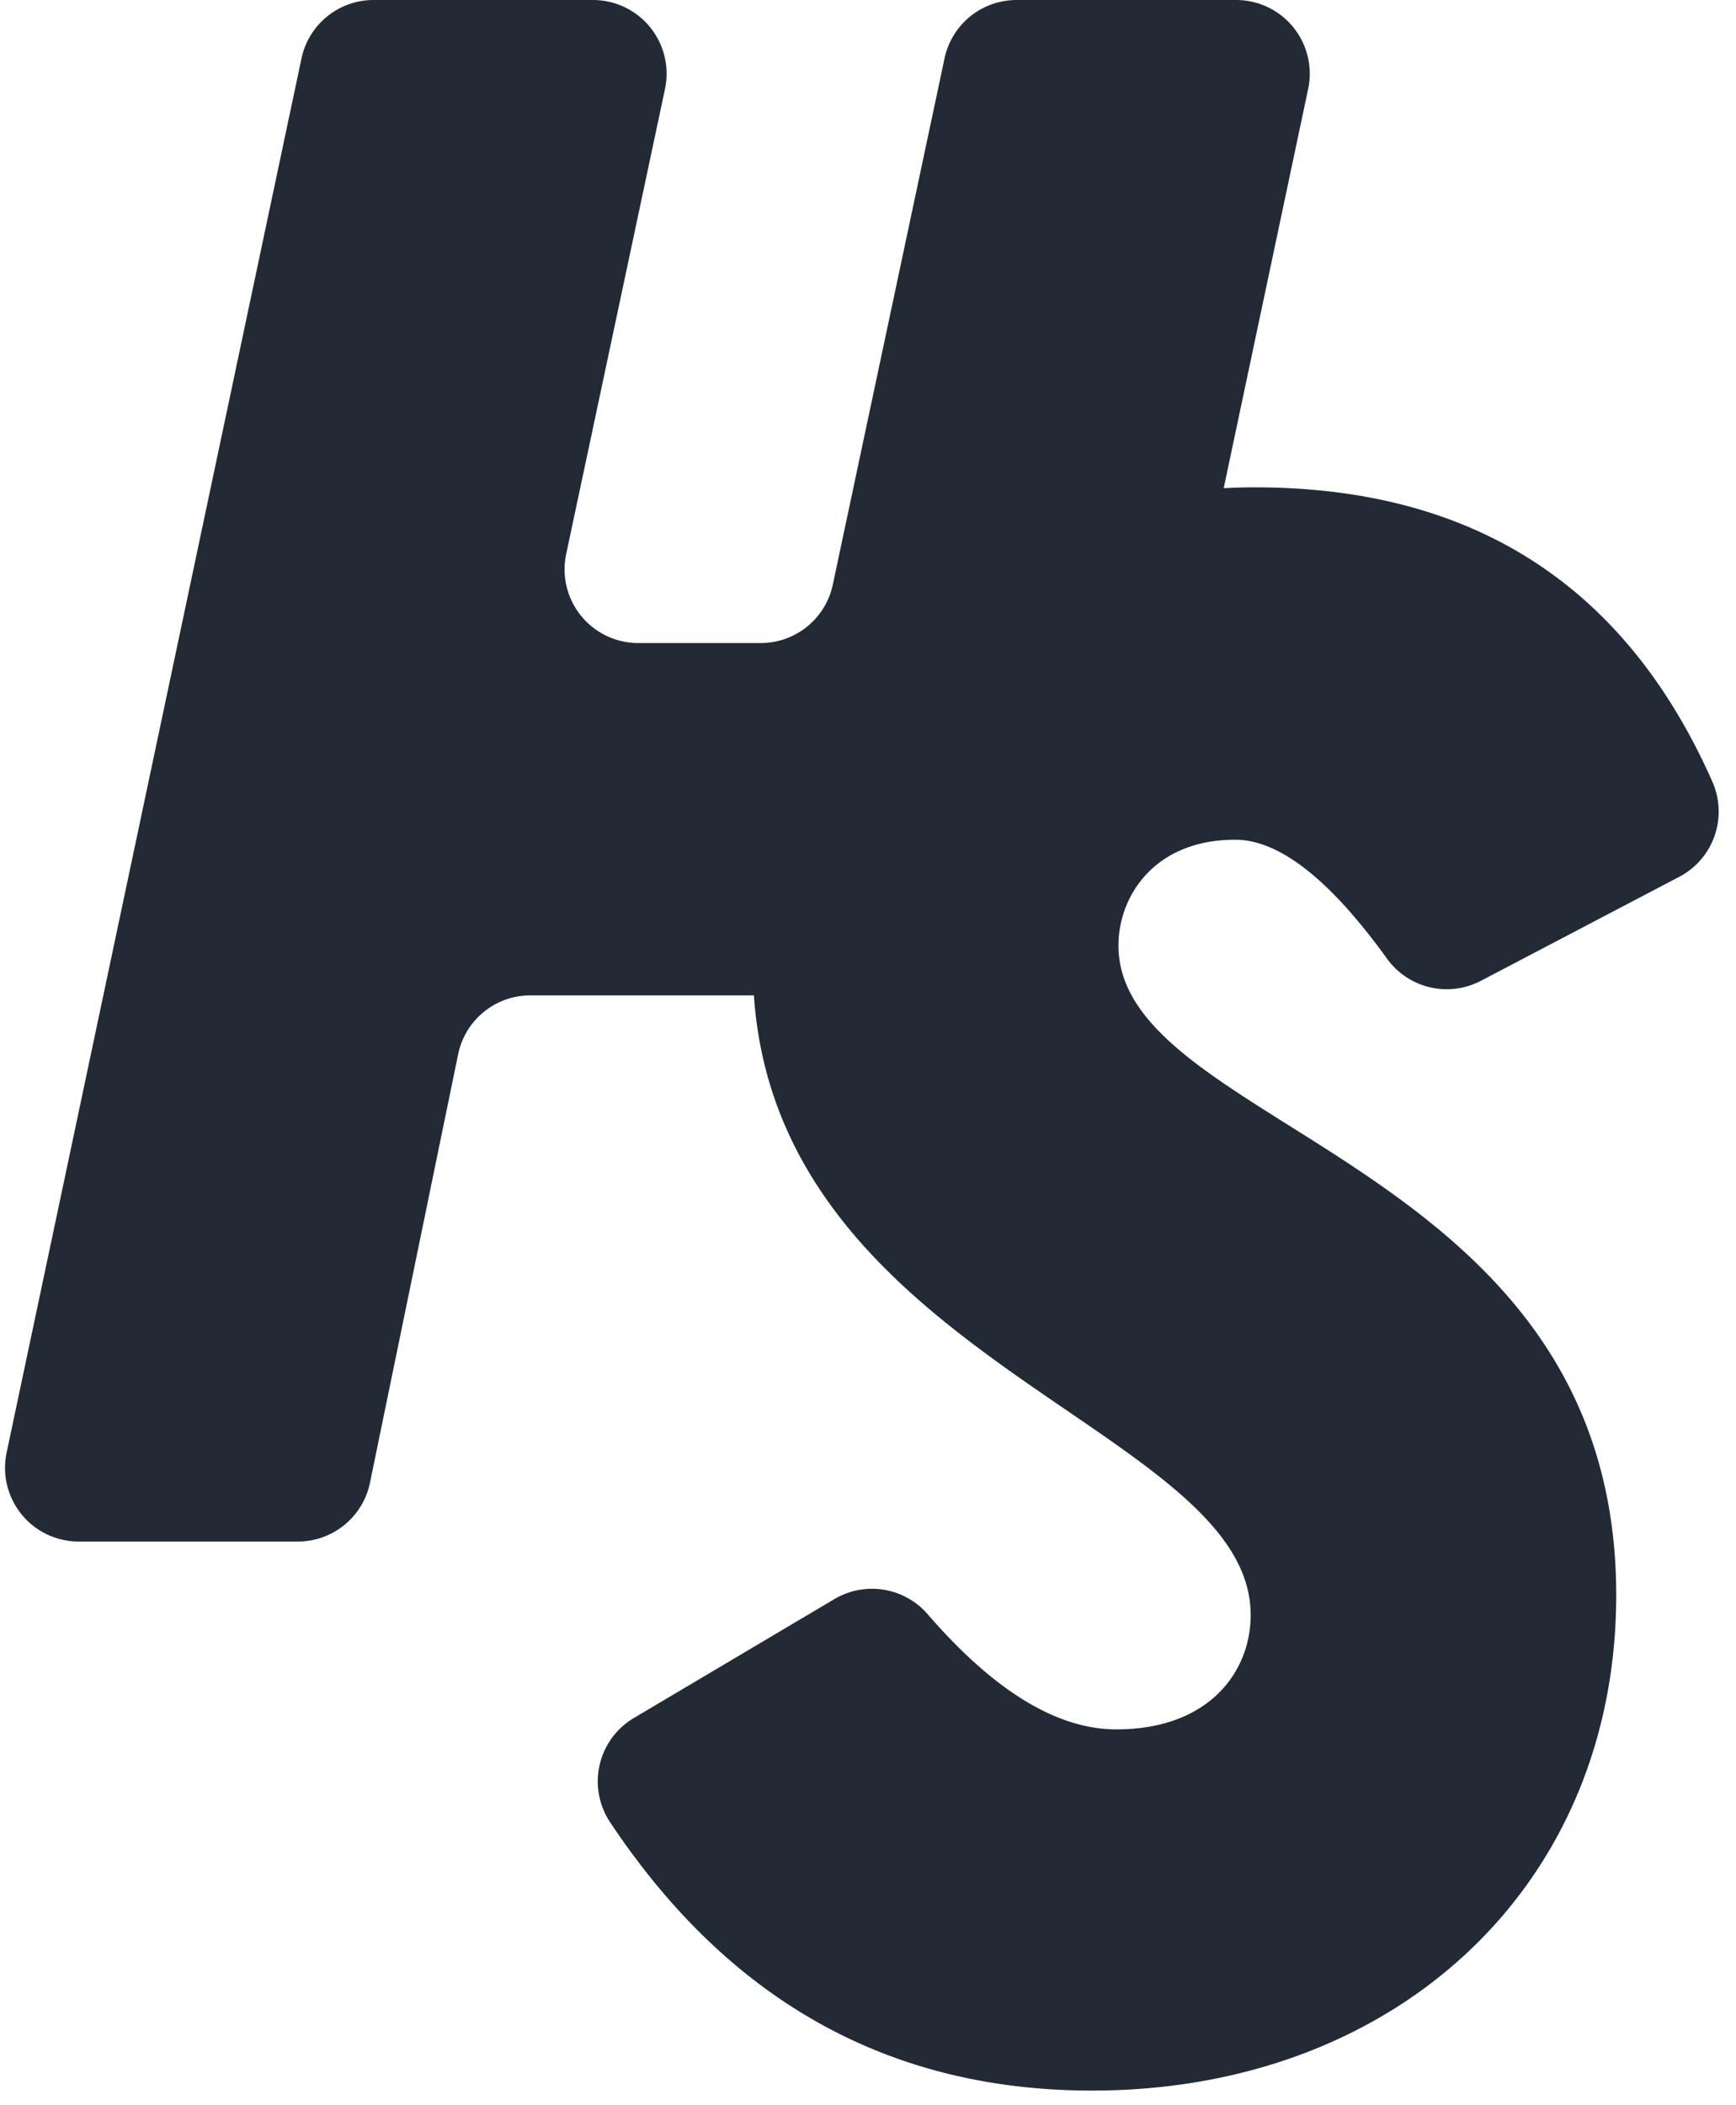 <svg width="33" height="40" xmlns="http://www.w3.org/2000/svg"><g fill="#222A36" fill-rule="nonzero"><path d="M12.049 32.643l3.813-2.26a1.4 1.4 0 0 1 1.772.288c1.264 1.459 2.46 2.188 3.586 2.188 1.758 0 2.554-1.088 2.554-2.175 0-3.64-9.462-4.896-9.462-12.344 0-4.854 3.977-9.08 9.545-9.08 4.146 0 7.043 1.864 8.694 5.593a1.4 1.4 0 0 1-.63 1.807l-3.77 1.976a1.4 1.4 0 0 1-1.785-.421c-1.087-1.507-2.05-2.26-2.885-2.26-1.55 0-2.22 1.088-2.22 2.008 0 3.515 9.462 4.059 9.462 12.344 0 5.523-4.186 9.415-9.964 9.415-3.848 0-6.902-1.7-9.162-5.1a1.4 1.4 0 0 1 .452-1.979z"/><path d="M14.13 18.913h-4.05a1.4 1.4 0 0 0-1.371 1.118l-1.676 8.142a1.4 1.4 0 0 1-1.37 1.117H1.496a1.4 1.4 0 0 1-1.37-1.69L5.731 1.11A1.4 1.4 0 0 1 7.101 0h4.17a1.4 1.4 0 0 1 1.37 1.69l-1.878 8.837a1.4 1.4 0 0 0 1.37 1.691h2.328a1.4 1.4 0 0 0 1.37-1.109l2.124-10A1.4 1.4 0 0 1 19.325 0h4.172a1.4 1.4 0 0 1 1.37 1.69L22.08 14.858l-5.67 4.055H14.13z"/></g></svg>